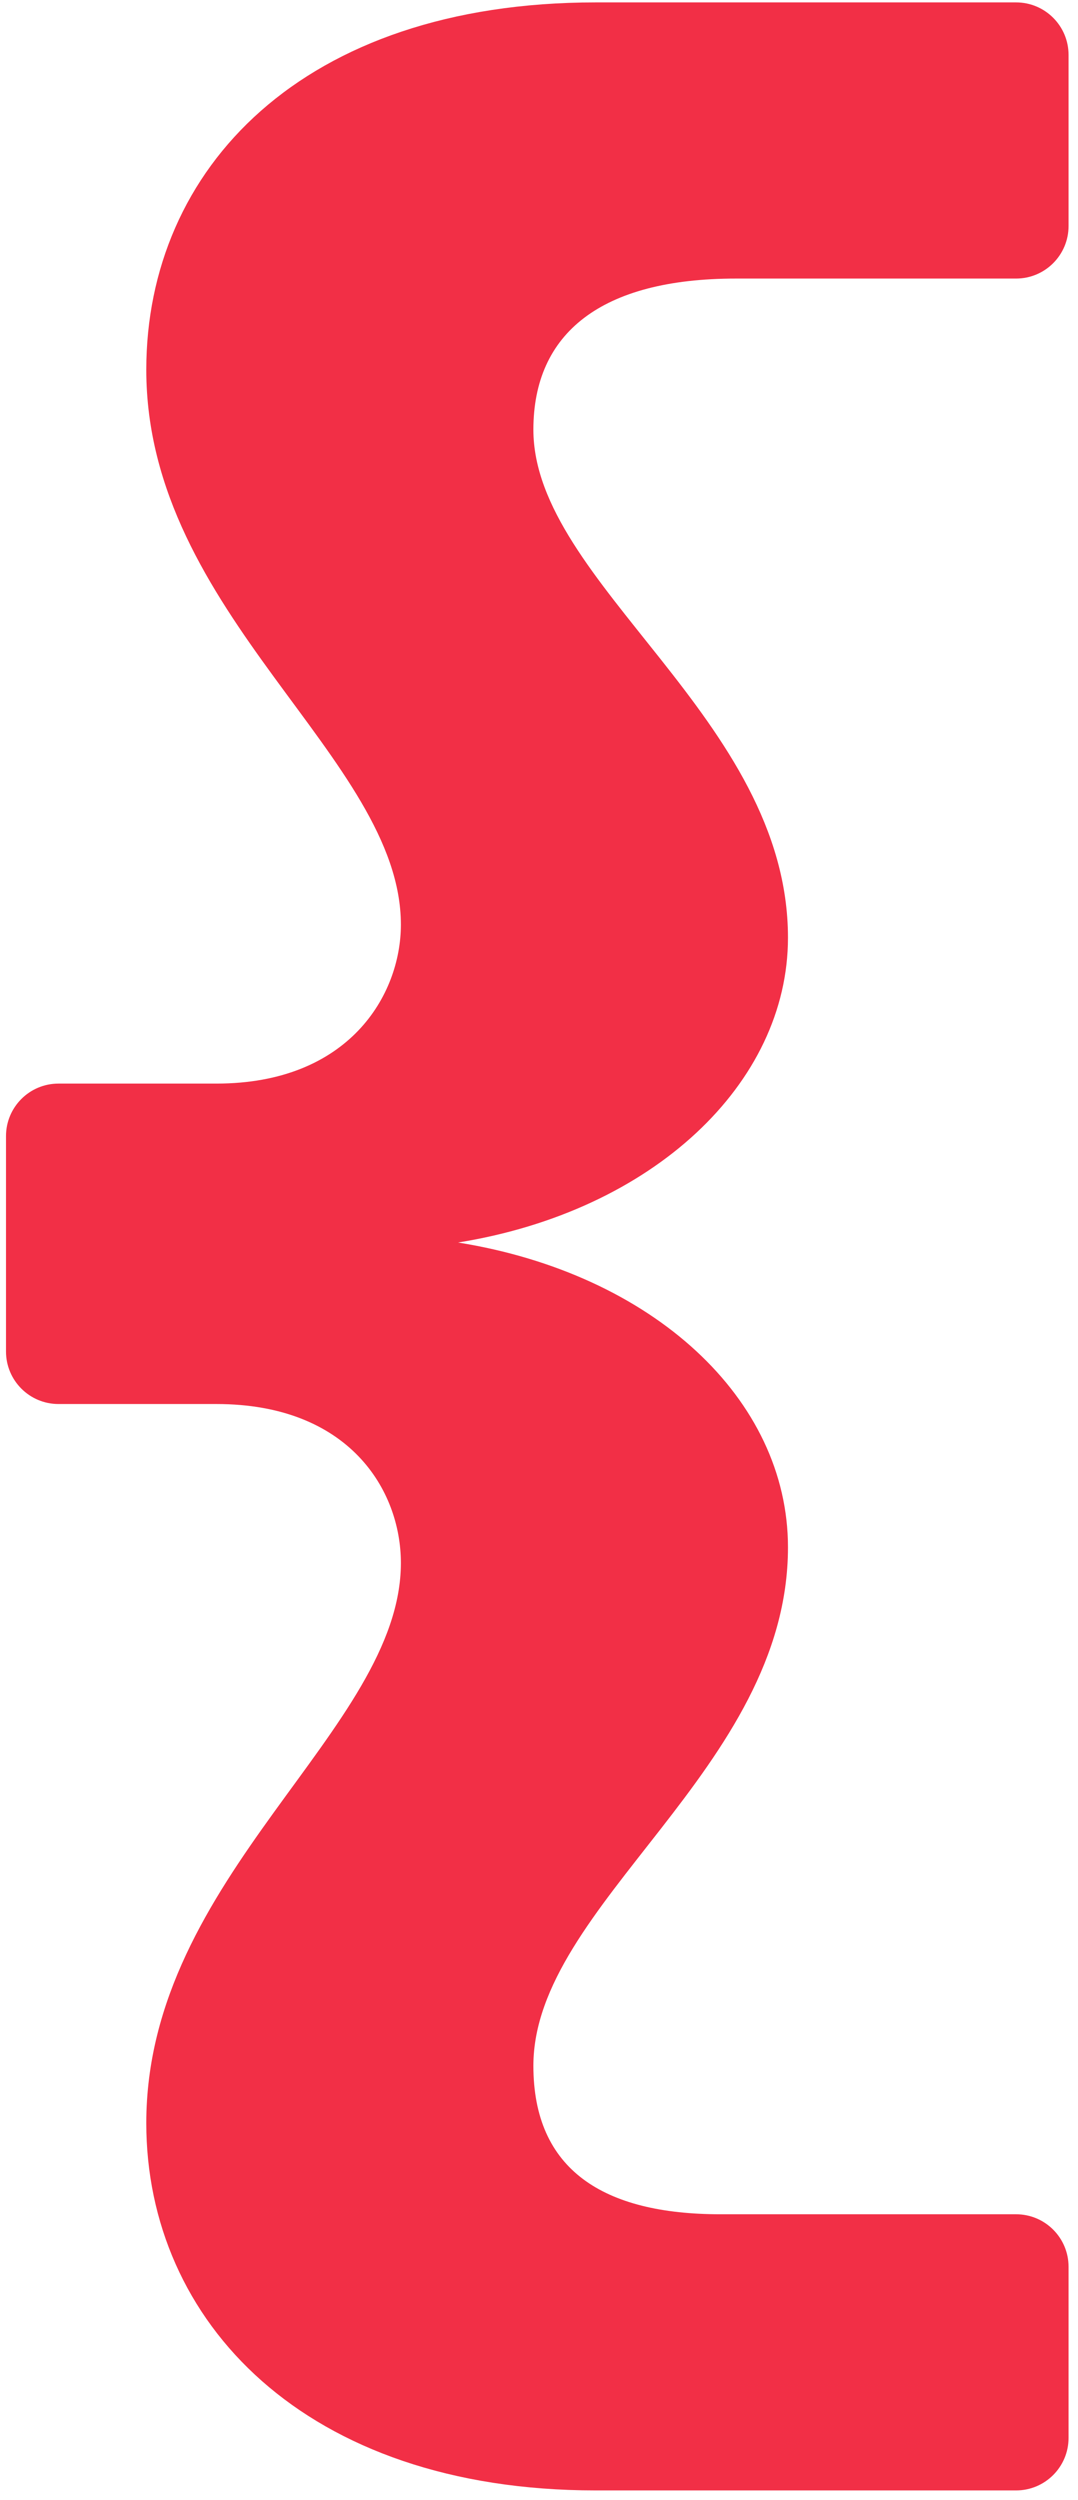 <svg width="104" height="241" viewBox="0 0 104 241" fill="none" xmlns="http://www.w3.org/2000/svg">
<path d="M98.026 0.231C100.822 0.231 103.089 2.498 103.089 5.294V21.789C103.089 24.585 100.822 26.852 98.026 26.852L71.008 26.852C57.975 26.852 51.458 32.126 51.458 41.418C51.458 56.235 76.02 69.294 76.02 90.389C76.02 104.453 62.987 116.758 44.19 119.772C62.987 122.786 76.02 134.84 76.02 149.155C76.02 170.501 51.458 183.56 51.458 199.131C51.458 209.176 58.225 213.445 69.504 213.445H98.026C100.822 213.445 103.089 215.712 103.089 218.508V235.003C103.089 237.799 100.822 240.066 98.026 240.066H57.473C29.402 240.066 14.113 223.742 14.113 204.656C14.113 180.798 38.676 166.734 38.676 150.662C38.676 143.63 33.663 135.342 20.881 135.342H5.642C2.846 135.342 0.579 133.076 0.579 130.28L0.579 109.515C0.579 106.719 2.846 104.453 5.642 104.453L20.881 104.453C33.663 104.453 38.676 95.914 38.676 89.133C38.676 73.061 14.113 59.248 14.113 35.642C14.113 16.304 29.151 0.231 57.473 0.231L98.026 0.231Z" fill="#F22F46"/>
</svg>
